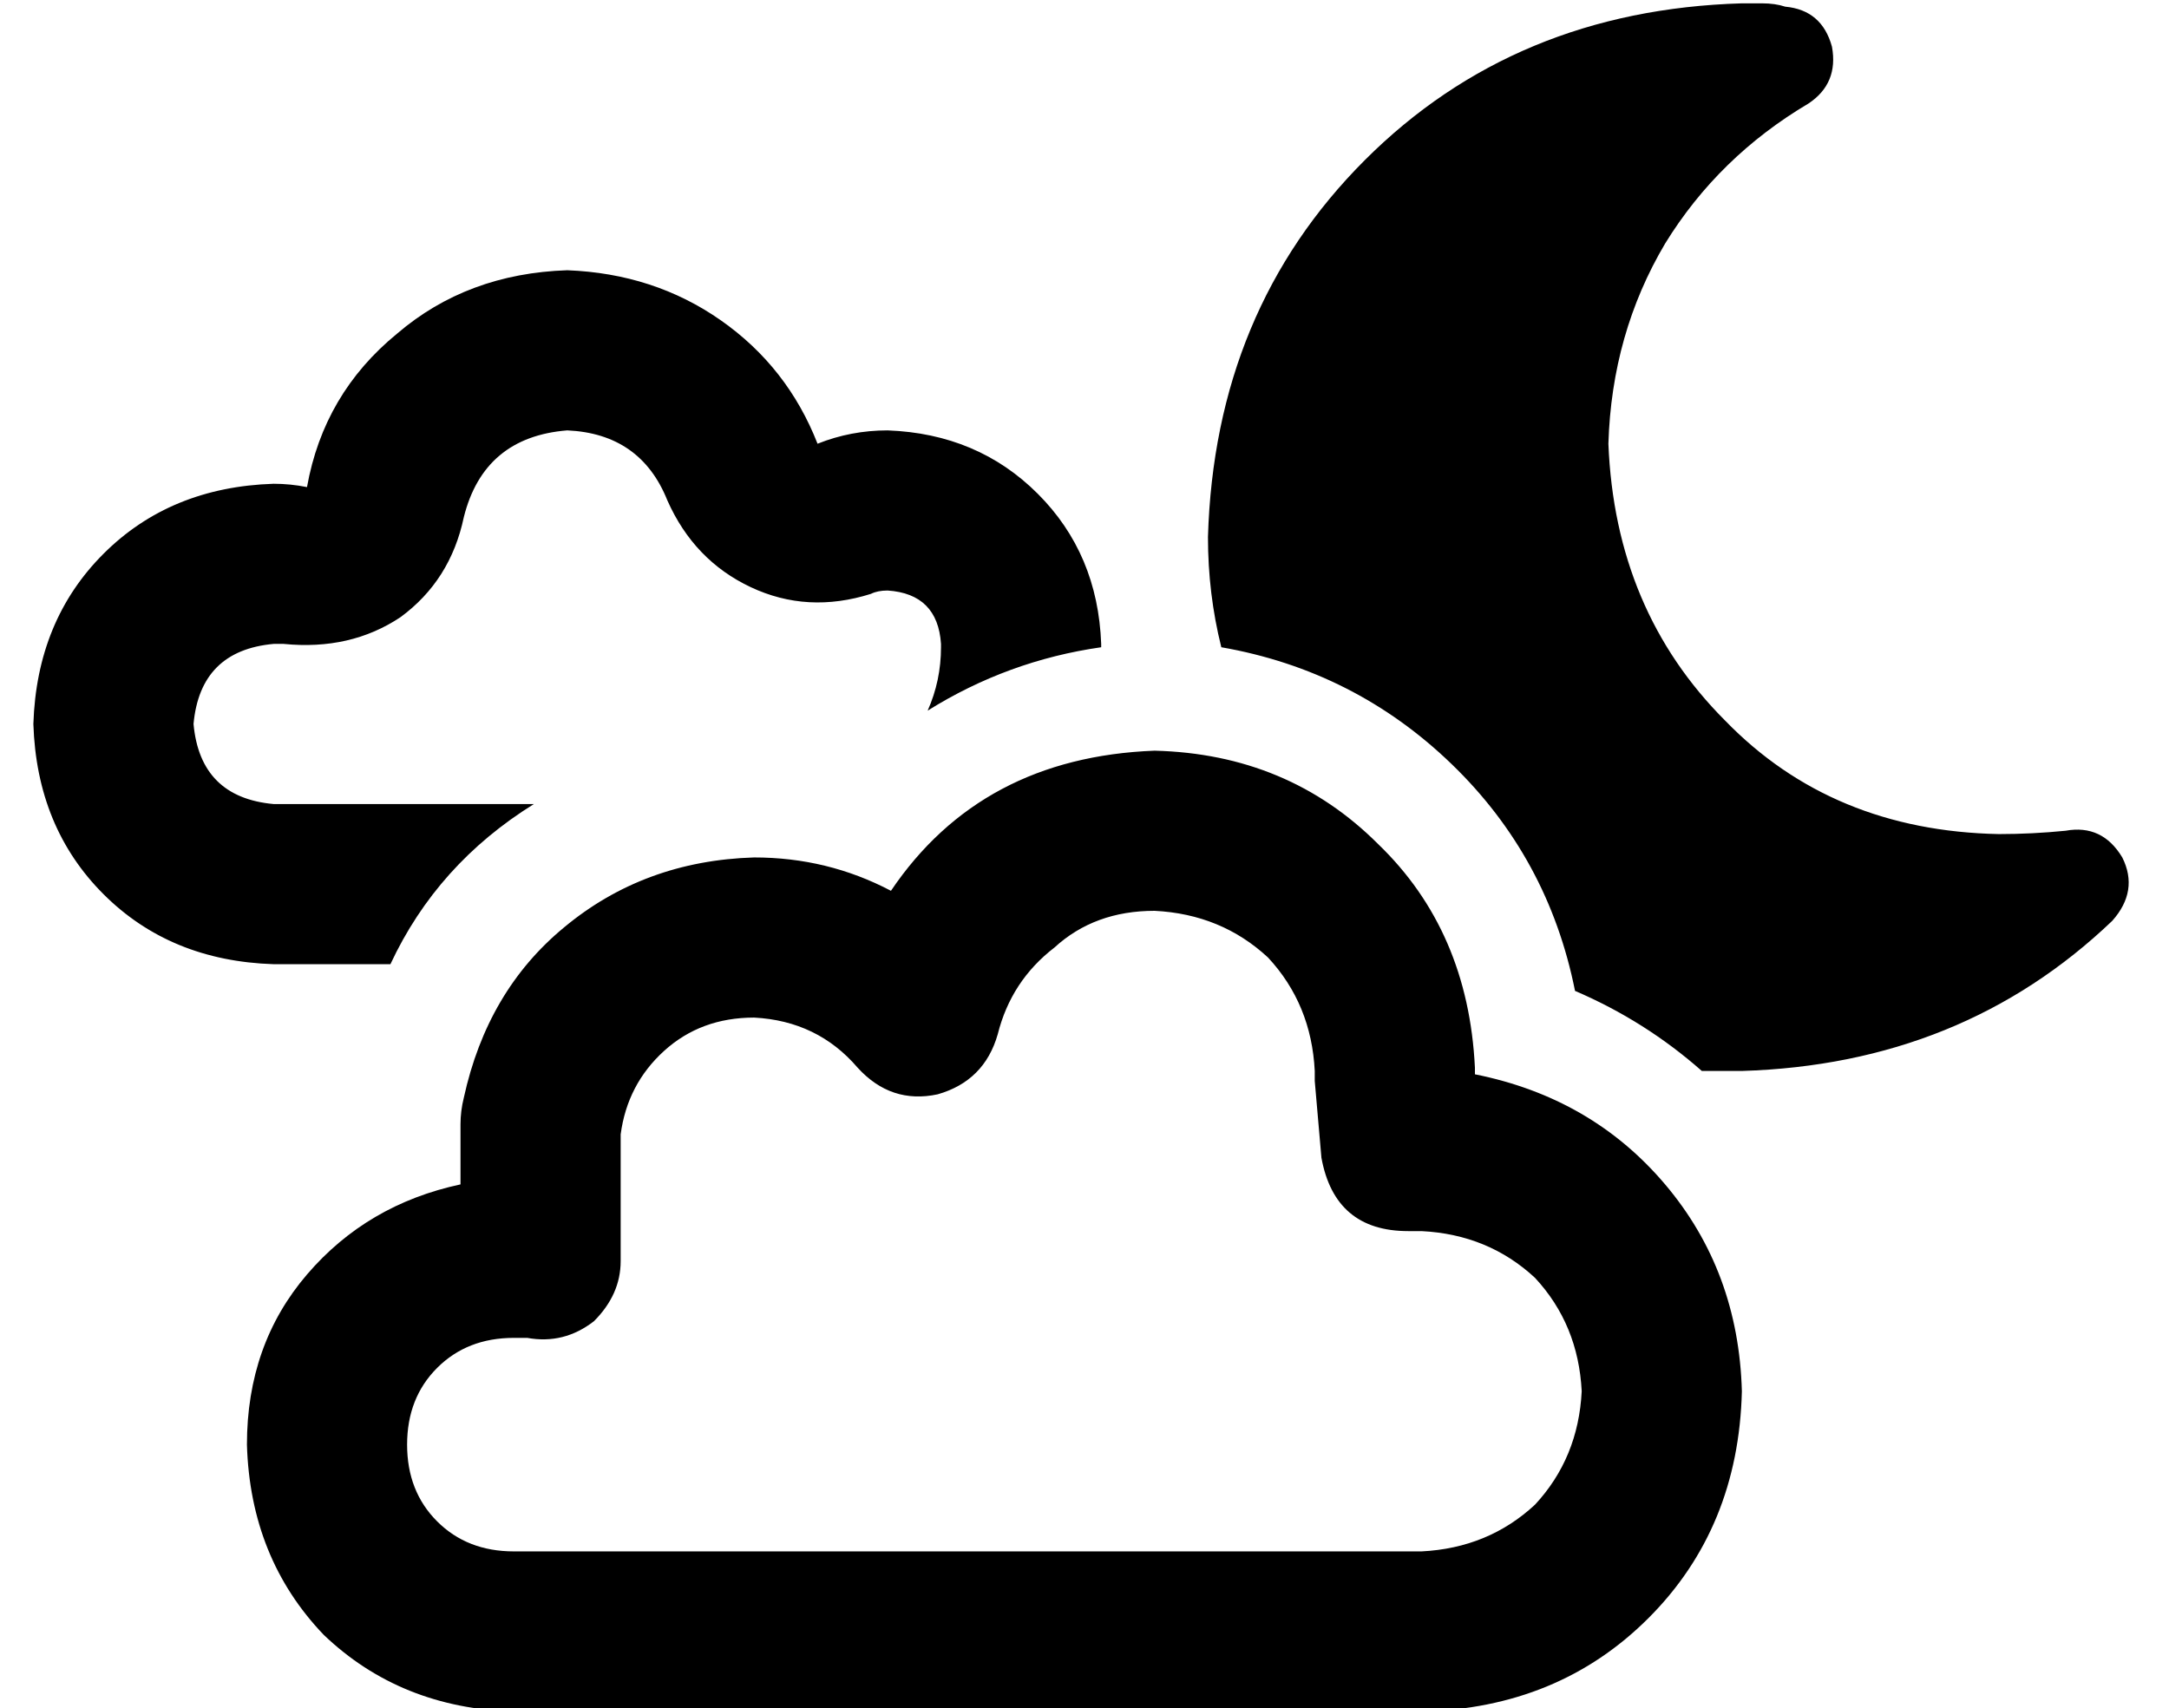 <?xml version="1.0" standalone="no"?>
<!DOCTYPE svg PUBLIC "-//W3C//DTD SVG 1.1//EN" "http://www.w3.org/Graphics/SVG/1.1/DTD/svg11.dtd" >
<svg xmlns="http://www.w3.org/2000/svg" xmlns:xlink="http://www.w3.org/1999/xlink" version="1.1" viewBox="-10 -40 650 512">
   <path fill="currentColor"
d="M352 121q0 17 4 33q40 7 69 35t37 68q21 9 38 24h12q66 -2 111 -45q8 -9 3 -19q-6 -10 -17 -8q-10 1 -20 1q-50 -1 -82 -34q-33 -33 -35 -83q1 -33 17 -60q16 -26 43 -42q9 -6 7 -17q-3 -11 -14 -12q-3 -1 -7 -1h-6q-68 2 -113 47t-47 113v0zM336 233q20 1 34 14v0v0
q13 14 14 34v3l2 23v0q4 22 26 22h4q20 1 34 14q13 14 14 34q-1 20 -14 34q-14 13 -34 14h-2h-1h-267v0h-1h-1q-14 0 -23 -9t-9 -23t9 -23t23 -9h4q11 2 20 -5q8 -8 8 -18v-31v0v0v-1v0v-1v-1v-1v0v0v-2v0v0v-1q2 -15 13 -25t27 -10q19 1 31 15q10 11 24 8q14 -4 18 -18
q4 -16 17 -26q12 -11 30 -11v0zM432 280q-2 -41 -29 -67v0v0q-27 -27 -67 -28q-52 2 -79 42q-19 -10 -41 -10q-33 1 -57 21q-23 19 -30 51q-1 4 -1 8v5v0v2v1v1v2v7v0q-28 6 -46 27t-18 51q1 34 23 57q23 22 57 23h1h2h266v0h1h2q41 -1 68 -28t28 -68q-1 -36 -23 -62
t-57 -33v-2v0zM320 153v0v0v0q-1 -27 -19 -45t-45 -19q-11 0 -21 4q-9 -23 -29 -37t-46 -15q-30 1 -51 19q-22 18 -27 46q-5 -1 -10 -1q-31 1 -51 21t-21 51q1 31 21 51t51 21v0v0h35v0q14 -30 43 -48h-76v0h-1h-1q-22 -2 -24 -24q2 -22 24 -24h3q20 2 35 -8q15 -11 19 -30
q6 -24 31 -26q22 1 30 21q8 18 25 26t36 2q2 -1 5 -1q15 1 16 16v1v0q0 10 -4 19q24 -15 52 -19v-1v0z" />
</svg>
